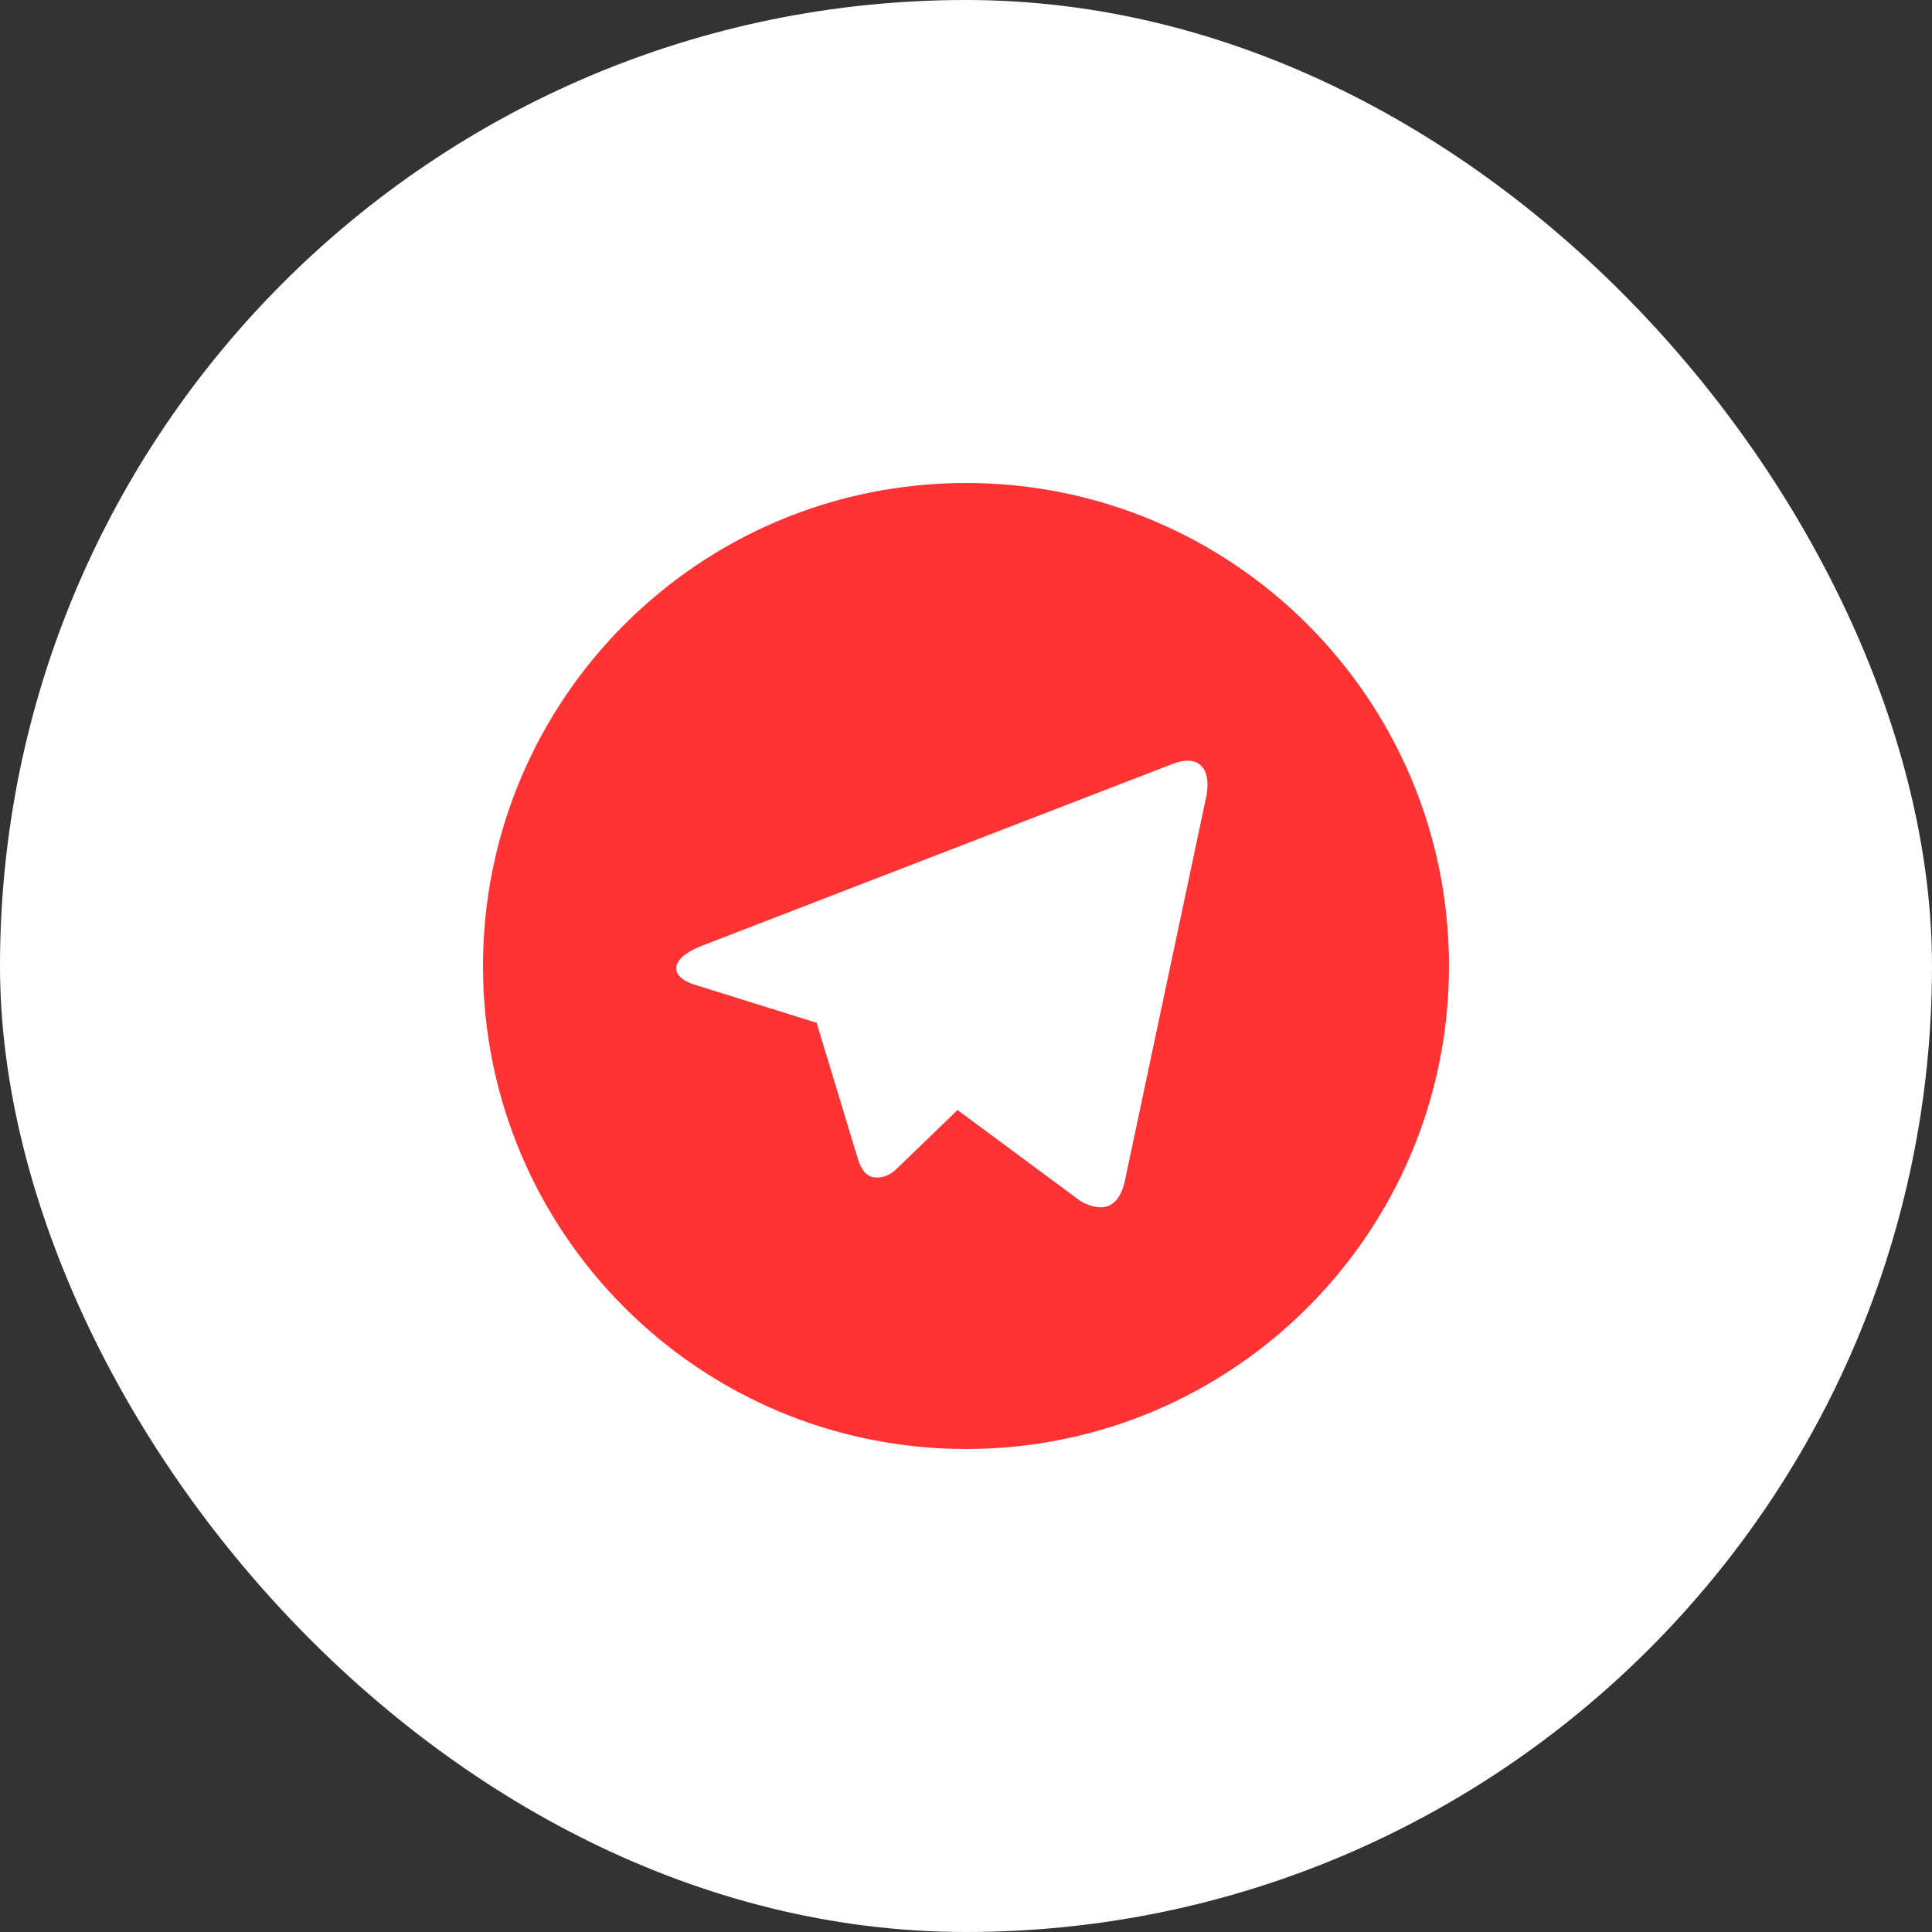 <svg width="40" height="40" viewBox="0 0 40 40" fill="none" xmlns="http://www.w3.org/2000/svg">
<rect x="0" y="0" width="40" height="40" fill="#333333" stroke="none"/>
<rect width="40" height="40" rx="20" fill="white"/>
<path d="M20 30C14.477 30 10 25.523 10 20C10 14.477 14.477 10 20 10C25.523 10 30 14.477 30 20C30 25.523 25.523 30 20 30ZM16.89 21.17L16.903 21.163L17.773 24.033C17.885 24.344 18.039 24.4 18.226 24.374C18.414 24.349 18.513 24.248 18.636 24.13L19.824 22.982L22.374 24.87C22.84 25.127 23.175 24.994 23.291 24.438L24.948 16.616C25.131 15.888 24.811 15.596 24.246 15.828L14.513 19.588C13.849 19.854 13.853 20.226 14.393 20.391L16.89 21.171V21.17Z" fill="#FF3334"/>
</svg>
